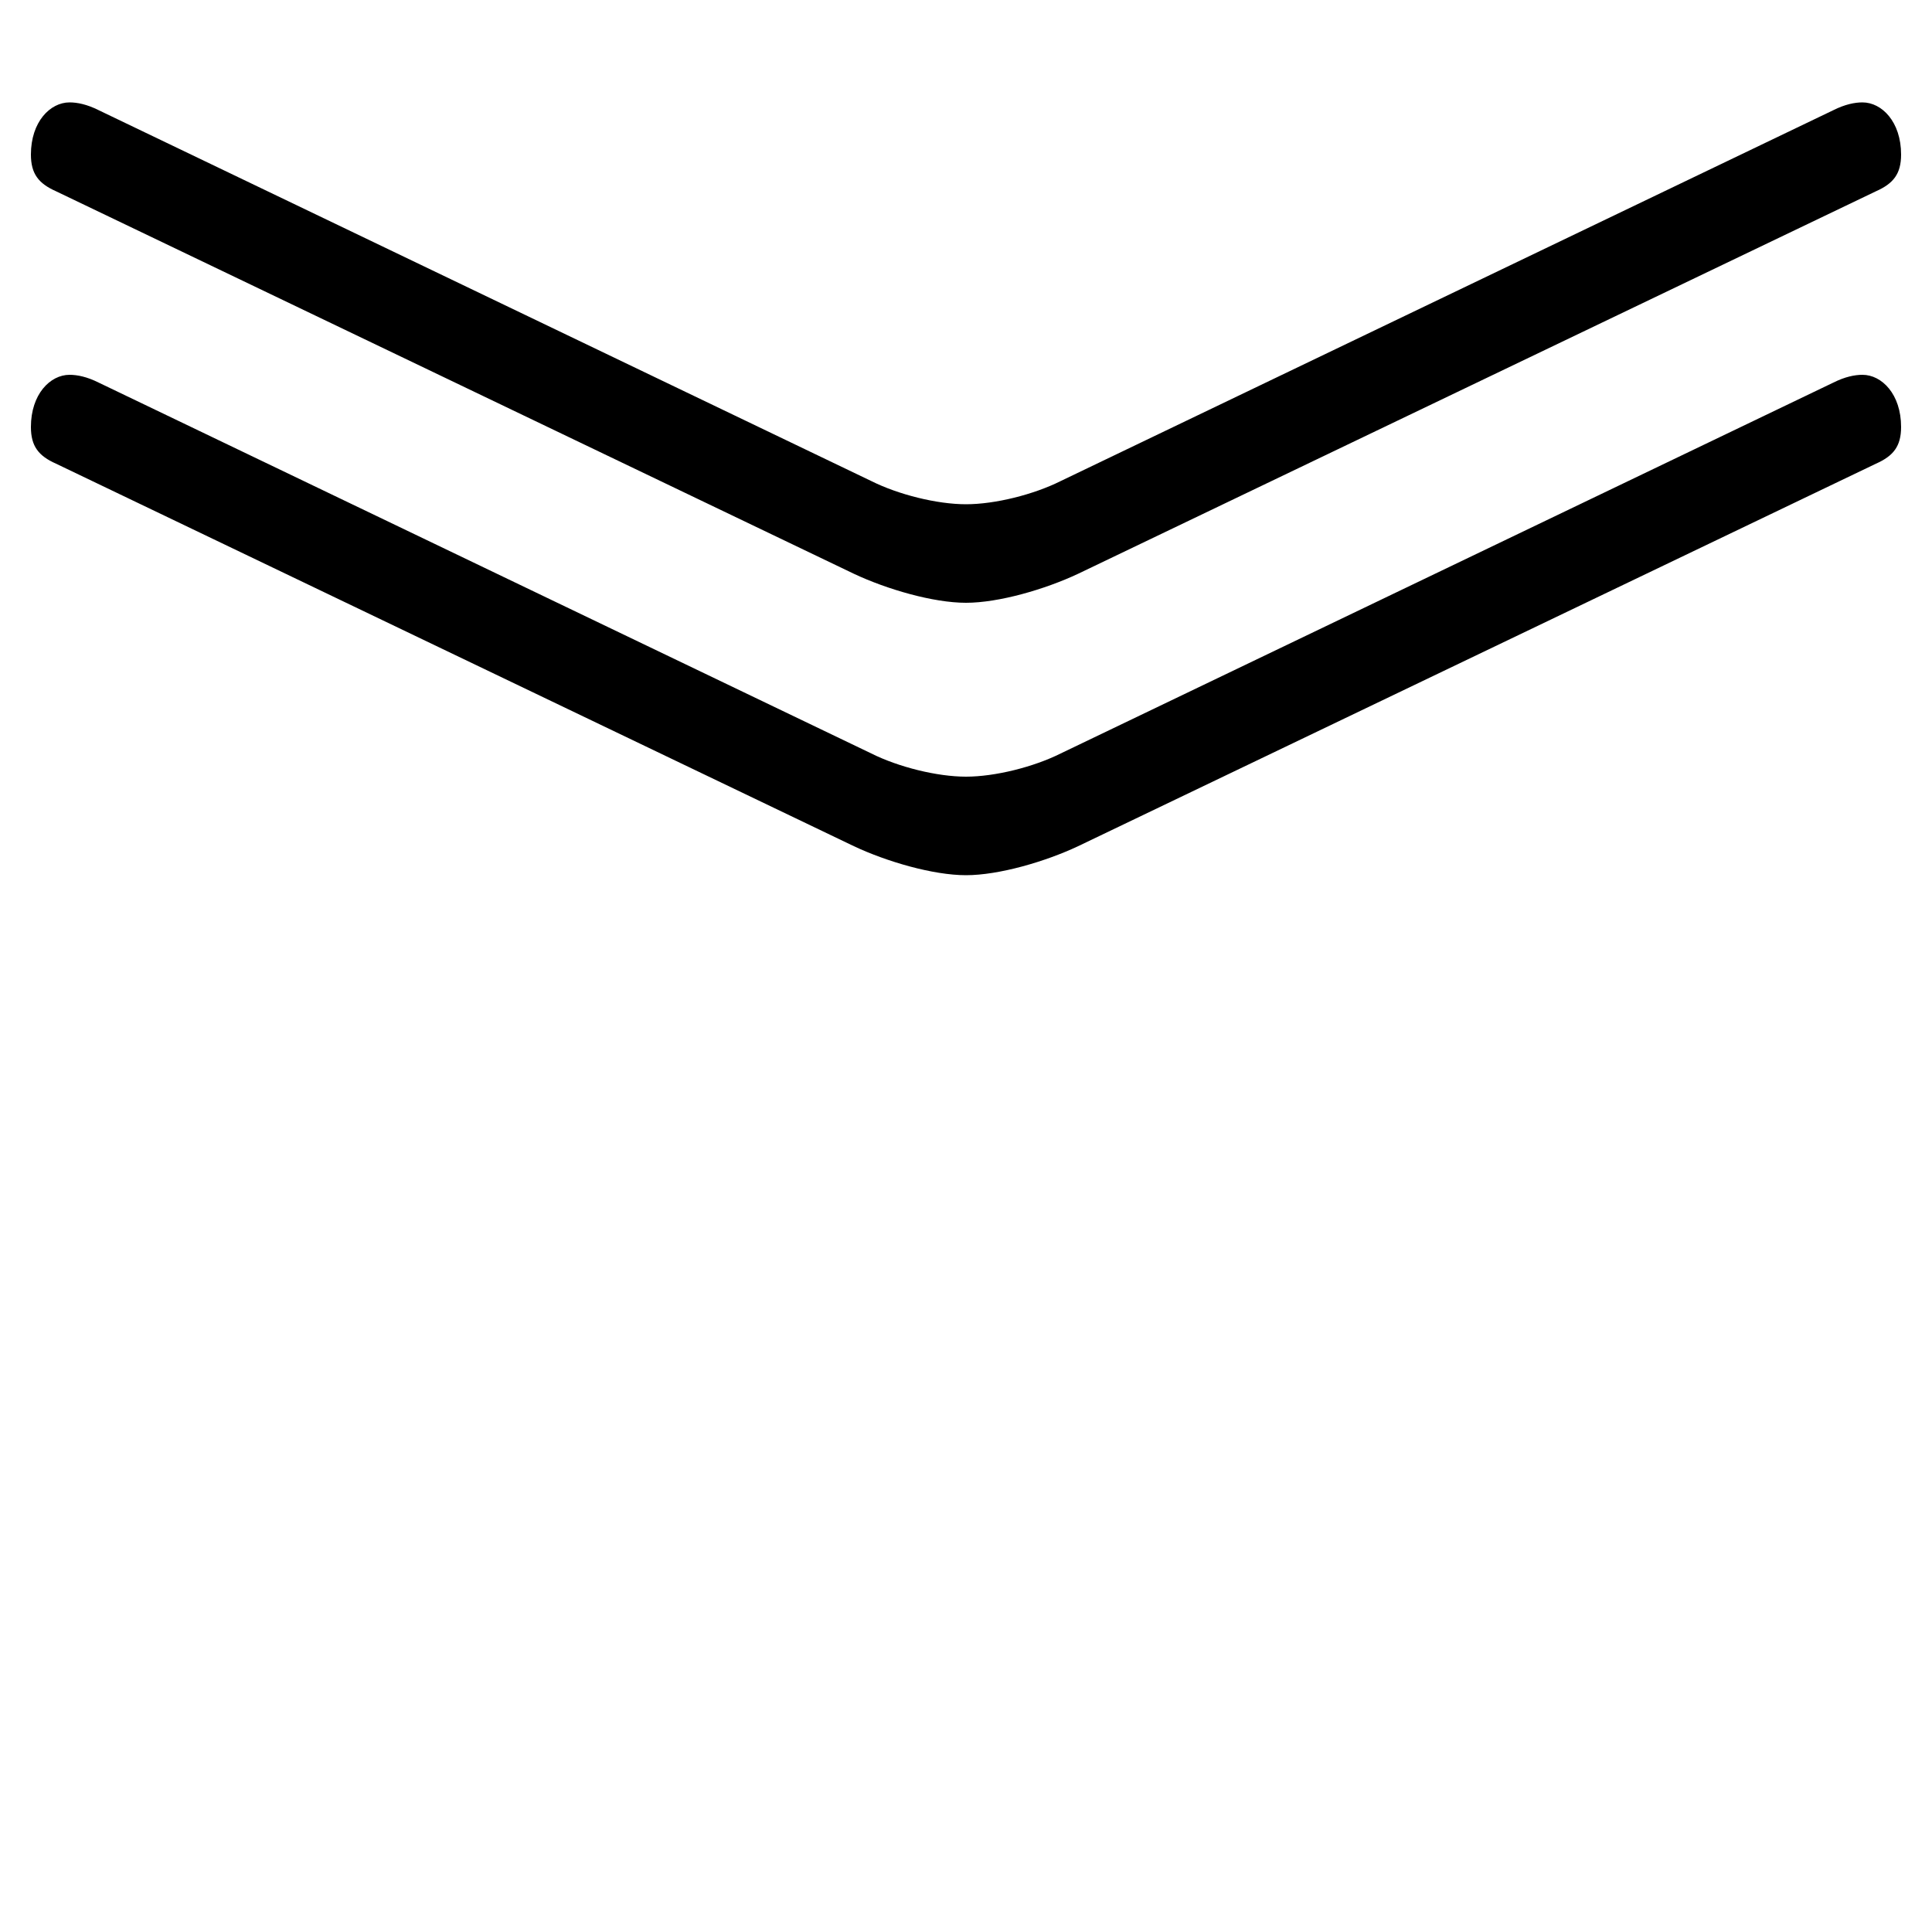 <svg xmlns="http://www.w3.org/2000/svg" viewBox="0 -44.0 50.0 50.0">
    <rect x="0" y="-44.0" width="50.0" height="50.0" fill="#808080" stroke="none"/>
    <g transform="scale(1, -1)">
        <!-- ボディの枠 -->
        <rect x="0" y="-6.0" width="50.0" height="50.0"
            stroke="white" fill="white"/>
        <!-- グリフ座標系の原点 -->
        <circle cx="0" cy="0" r="5" fill="white"/>
        <!-- グリフのアウトライン -->
        <g style="fill:black;stroke:#000000;stroke-width:0;stroke-linecap:round;stroke-linejoin:round;">
        <path d="M 2.55 41.15 C 2.25 41.3 2.0 41.35 1.8 41.35 C 1.3 41.35 0.8 40.85 0.8 40.0 C 0.8 39.5 1.0 39.25 1.45 39.05 L 22.1 29.15 C 22.95 28.75 24.15 28.4 25.0 28.4 C 25.85 28.4 27.05 28.75 27.9 29.15 L 48.55 39.05 C 49.0 39.25 49.2 39.5 49.2 40.0 C 49.2 40.85 48.7 41.35 48.2 41.35 C 48.0 41.35 47.75 41.3 47.45 41.15 L 27.45 31.55 C 26.75 31.2 25.75 30.95 25.0 30.95 C 24.25 30.95 23.25 31.2 22.55 31.55 Z M 2.55 34.1 C 2.25 34.25 2.0 34.3 1.8 34.3 C 1.3 34.3 0.8 33.8 0.8 32.95 C 0.8 32.45 1.0 32.2 1.45 32.0 L 22.1 22.1 C 22.95 21.7 24.15 21.35 25.0 21.35 C 25.85 21.35 27.05 21.7 27.9 22.1 L 48.55 32.0 C 49.0 32.2 49.2 32.45 49.2 32.95 C 49.2 33.8 48.7 34.3 48.2 34.3 C 48.0 34.3 47.75 34.25 47.45 34.1 L 27.45 24.5 C 26.75 24.15 25.75 23.9 25.0 23.9 C 24.25 23.9 23.25 24.15 22.55 24.5 Z"/>
    </g>
    </g>
</svg>
